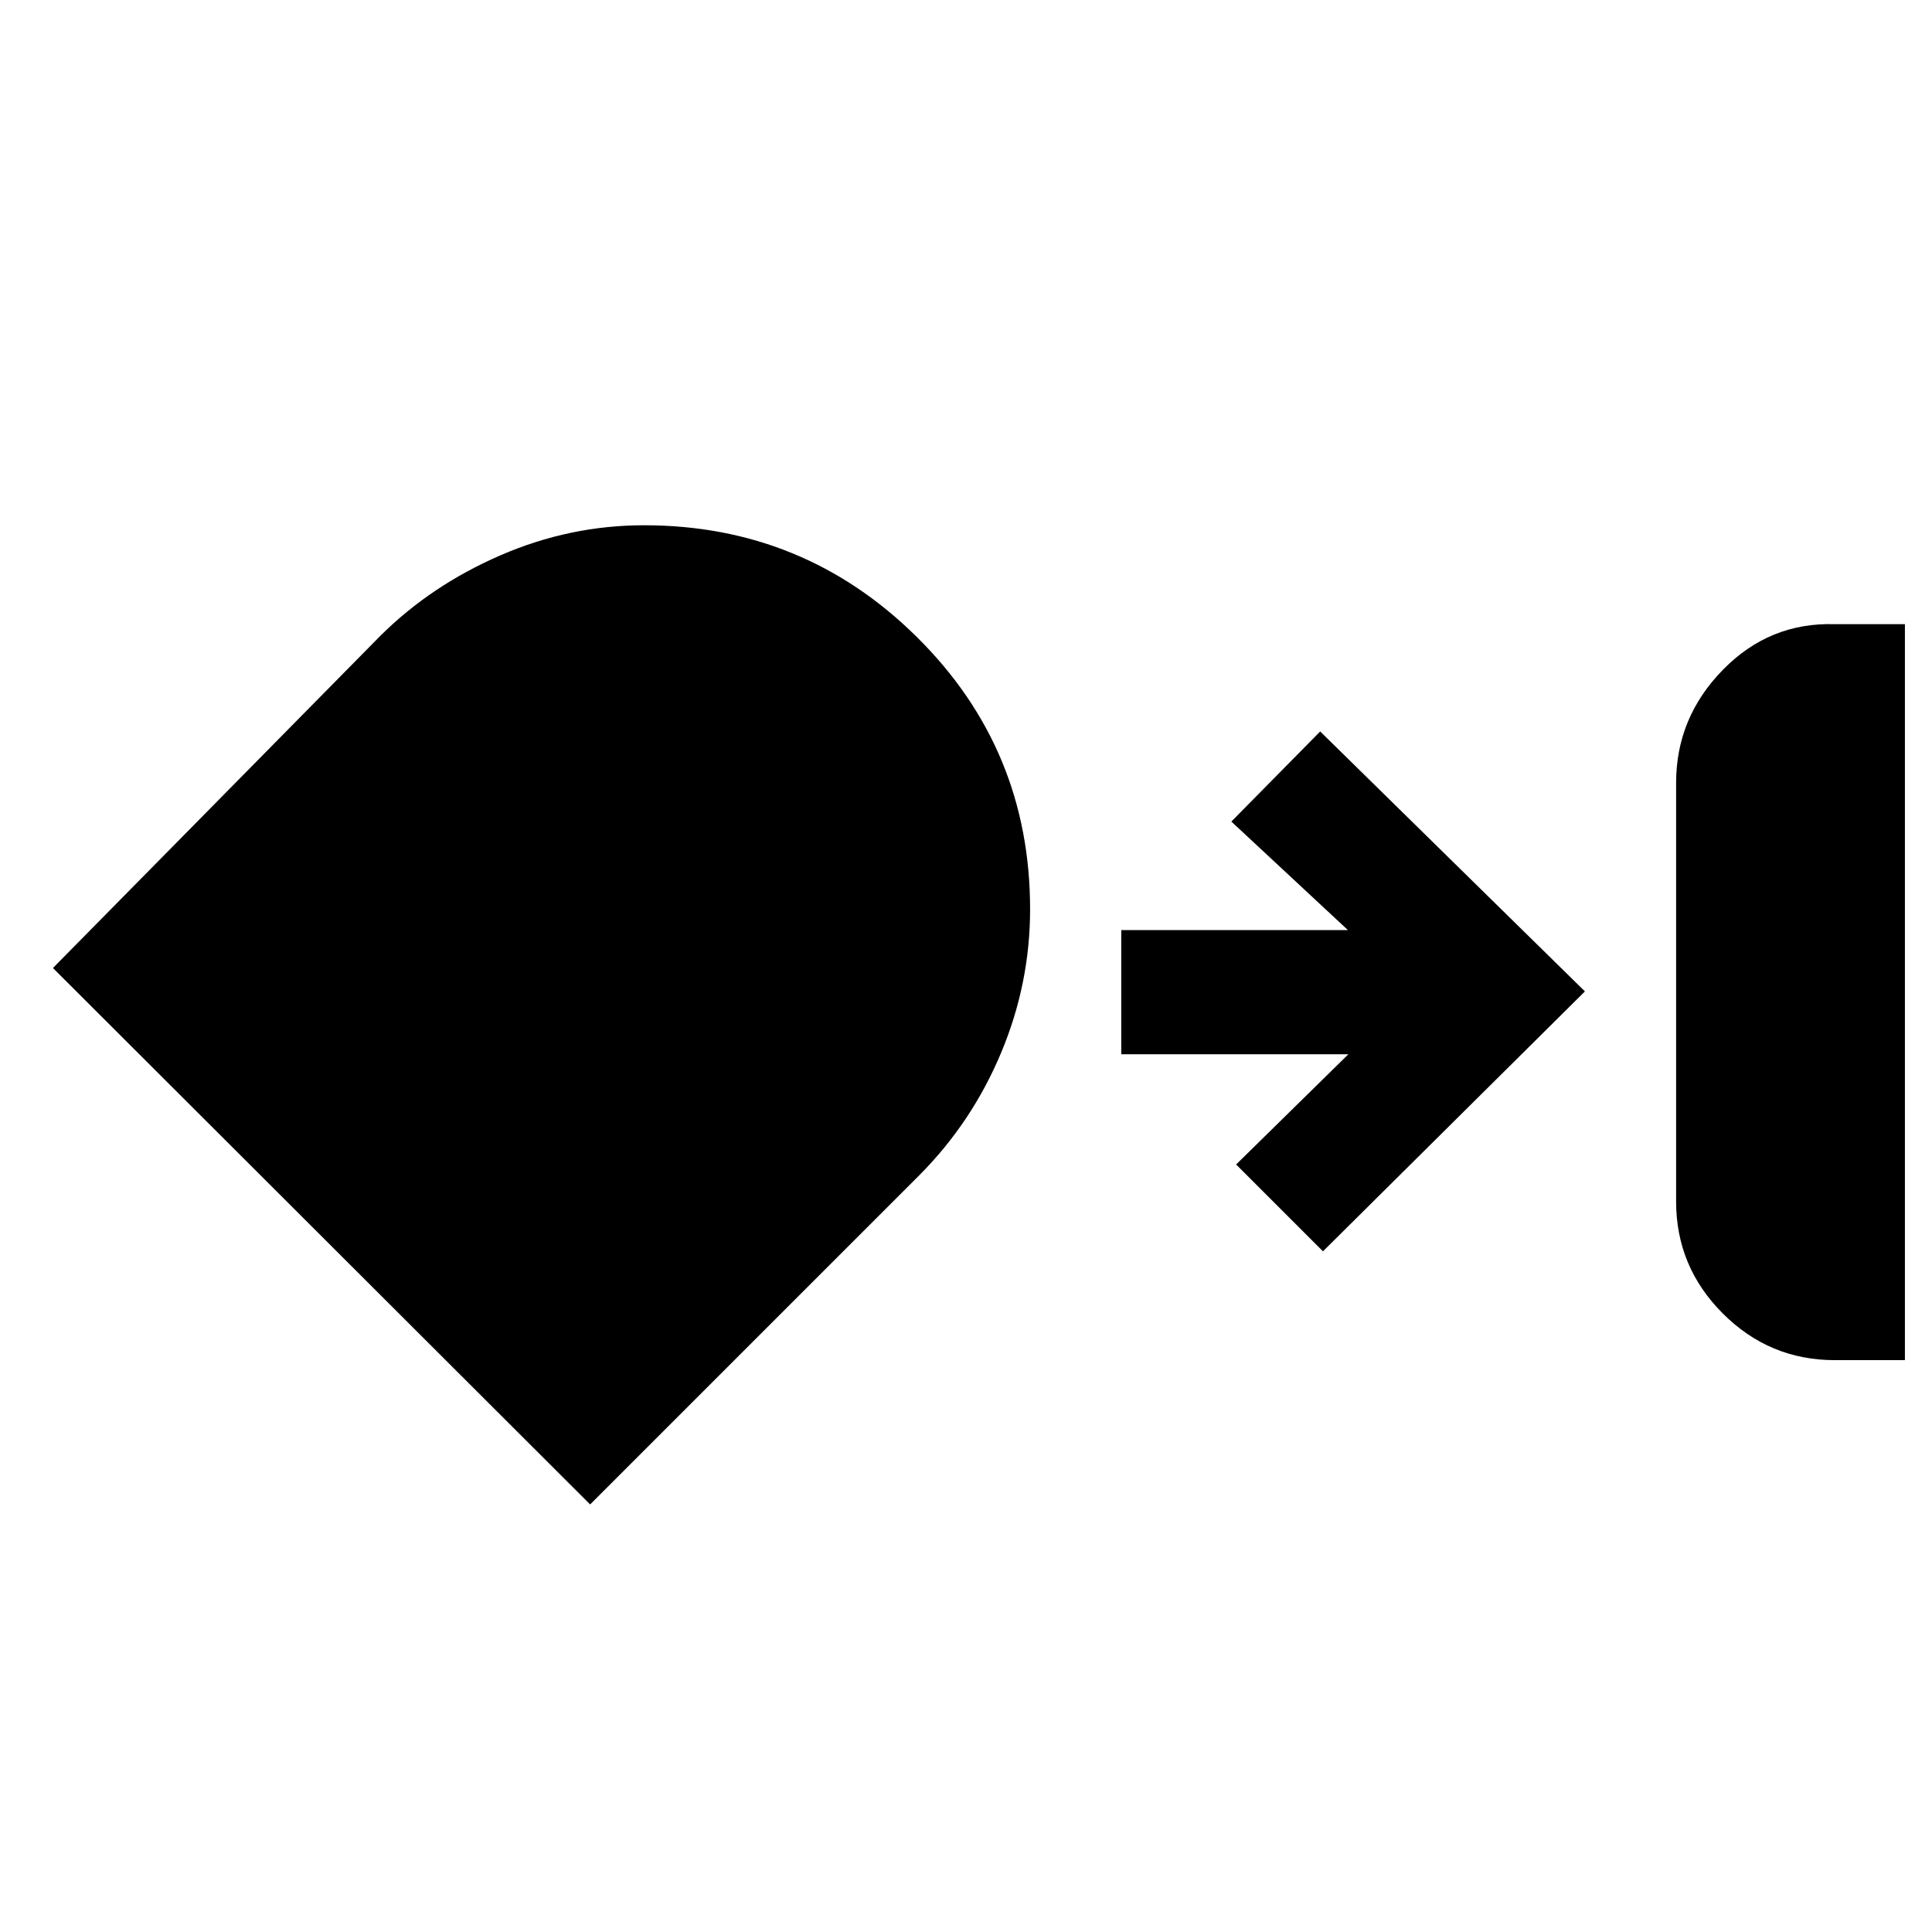 <svg xmlns="http://www.w3.org/2000/svg" height="20" viewBox="0 -960 960 960" width="20"><path d="M911.69-284.15q-32.46 0-55.65-23.2-23.19-23.19-23.19-55.65v-208q0-32.38 23.19-56.12 23.19-23.73 55.65-22.73h34.85v365.7h-34.85ZM511.85-508.19q0 36.96-14.44 71.38-14.43 34.42-40.41 60.58L293.23-212.46 26.31-479l162.77-165.15q25.16-24.98 59.58-39.91Q283.08-699 320.04-699q79.52 0 135.66 55.65 56.15 55.64 56.15 135.16Zm145.53 169.96-43.15-43.15L670-436.15H557.15v-61.7h112.62l-57.92-53.92L656-596.54l131.54 129.16-130.16 129.15Z"/></svg>